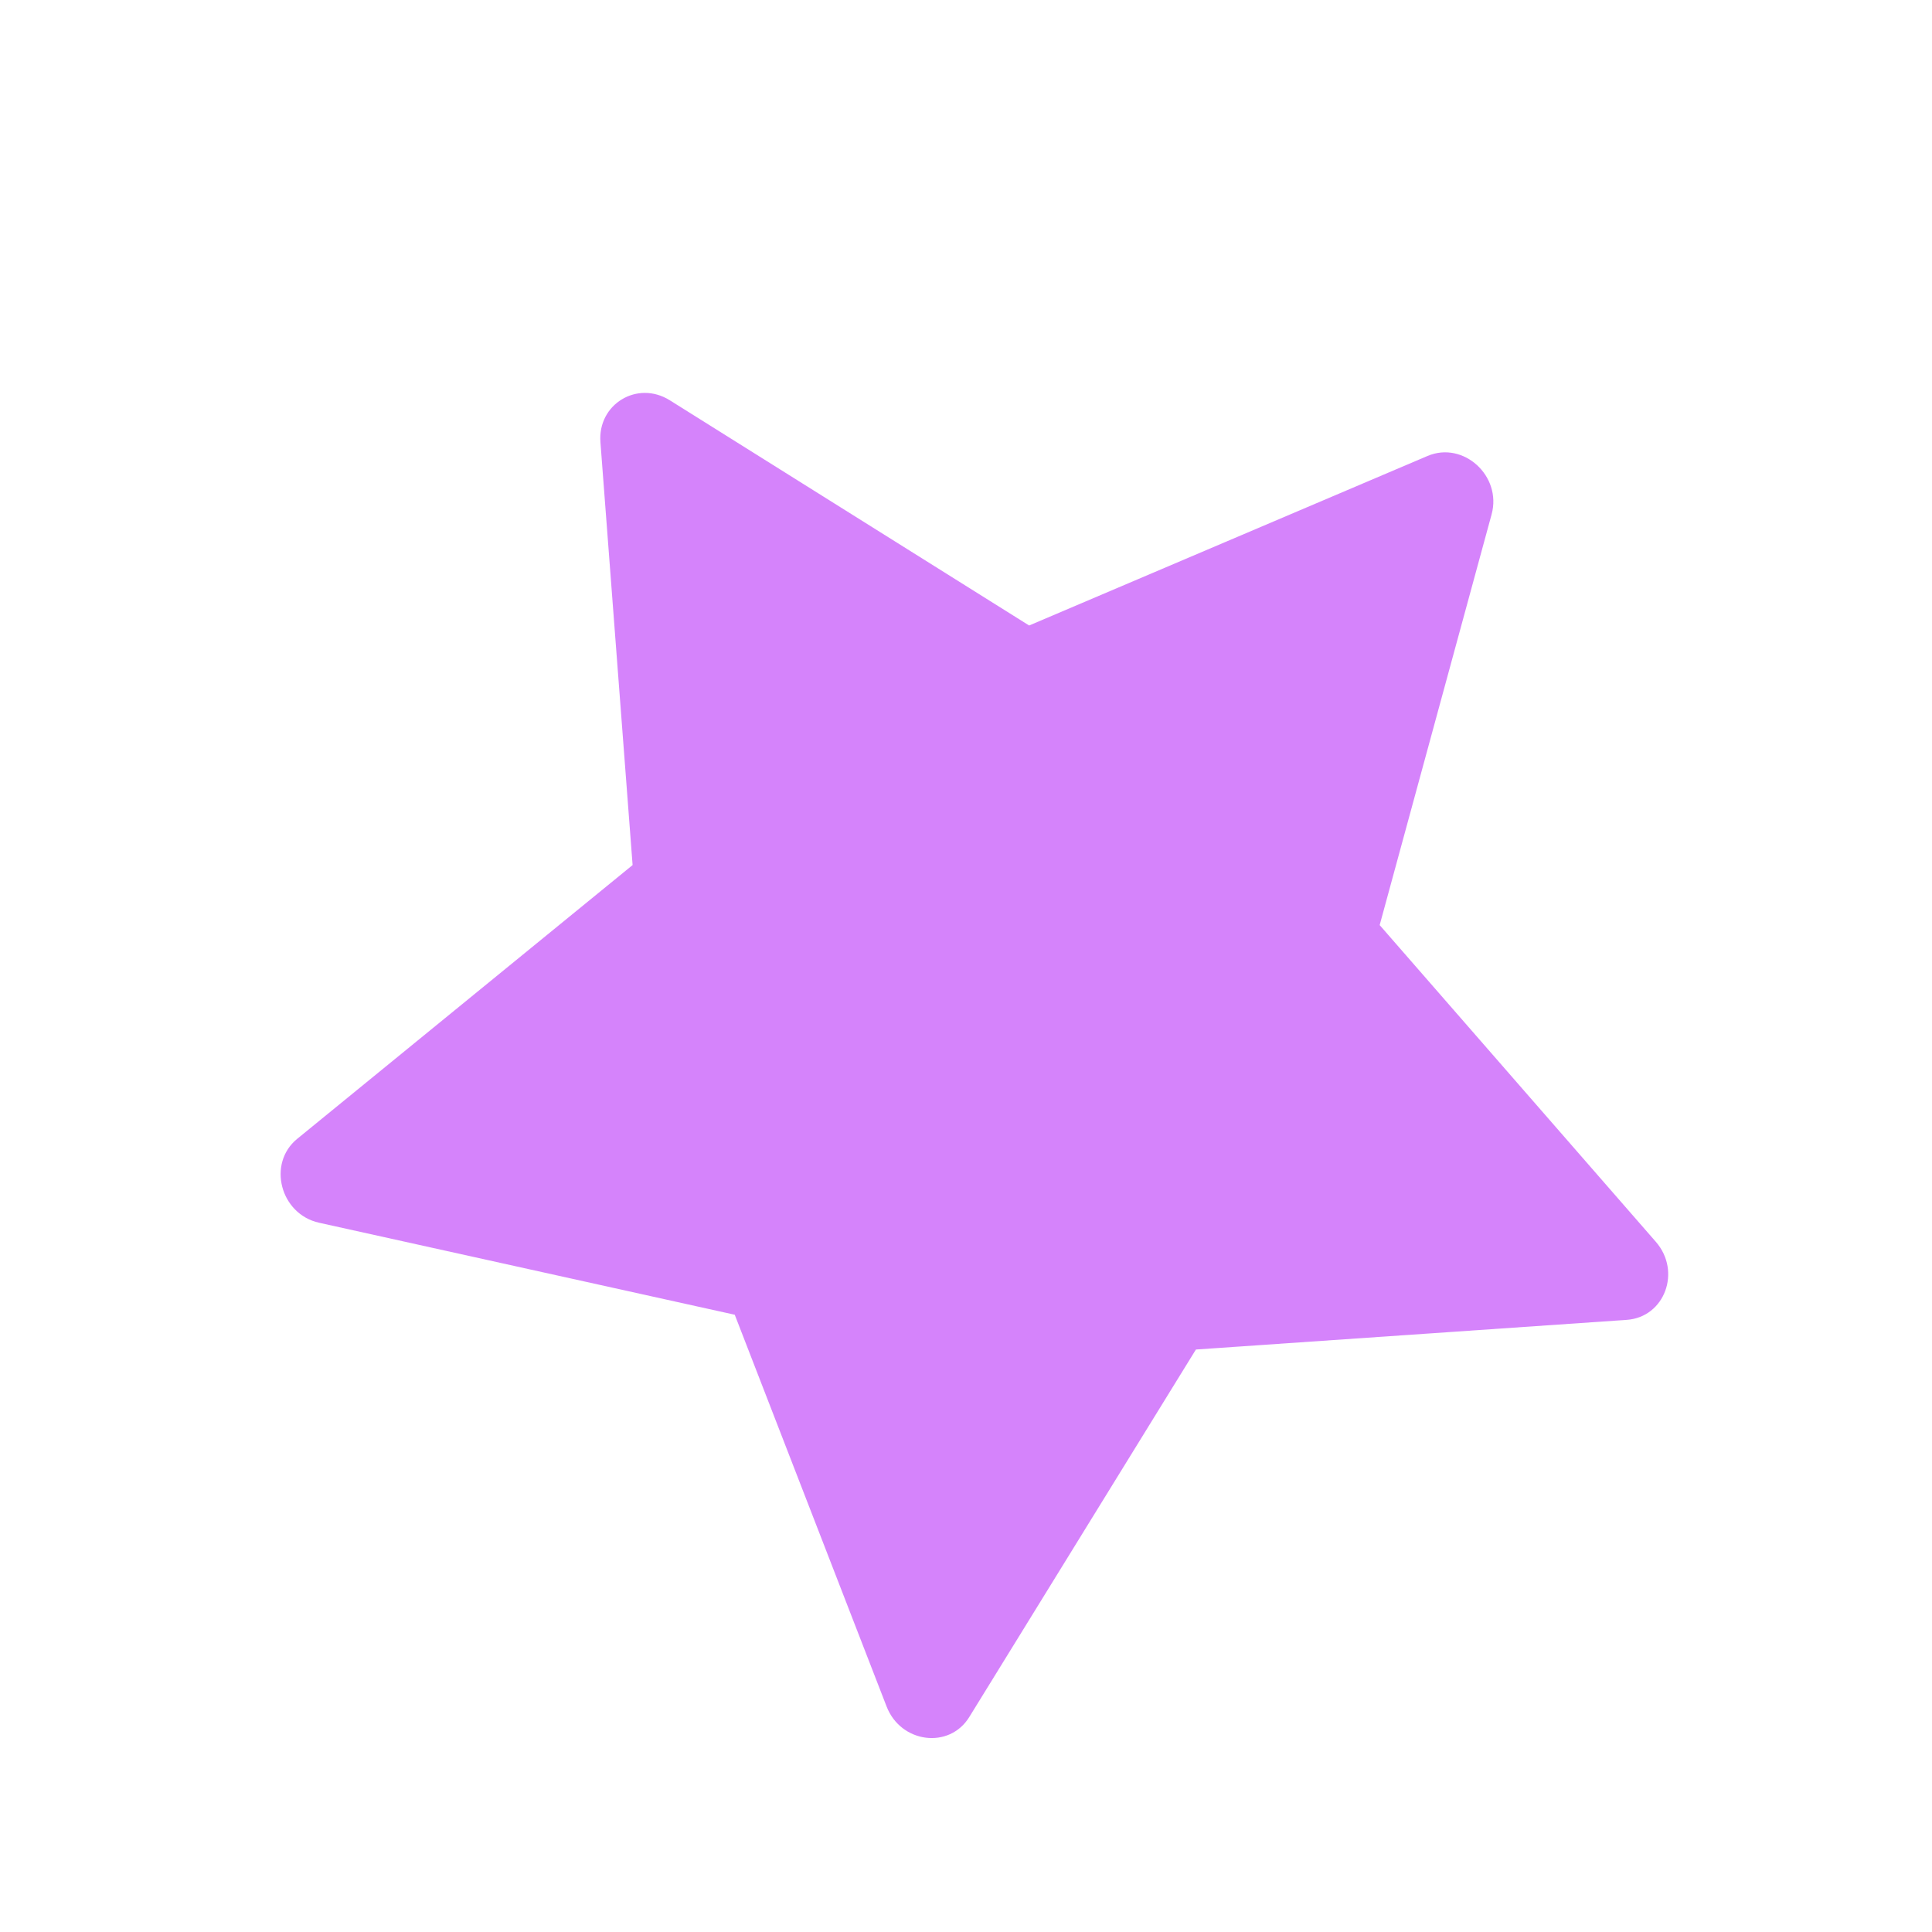 <svg width="69" height="69" viewBox="0 0 69 69" fill="none" xmlns="http://www.w3.org/2000/svg">
<path d="M34.616 61.324C33.904 62.479 32.172 62.258 31.664 60.946L26.241 46.955L11.395 43.669C10.008 43.361 9.537 41.552 10.615 40.672L22.593 30.895L21.444 15.793C21.34 14.432 22.765 13.571 23.922 14.296L36.755 22.339L50.982 16.285C52.263 15.74 53.645 16.998 53.272 18.369L49.274 33.039L59.136 44.349C60.061 45.409 59.451 47.045 58.097 47.138L42.711 48.197L34.616 61.324Z" fill="#AC09F9" fill-opacity="0.5"/>
</svg>
